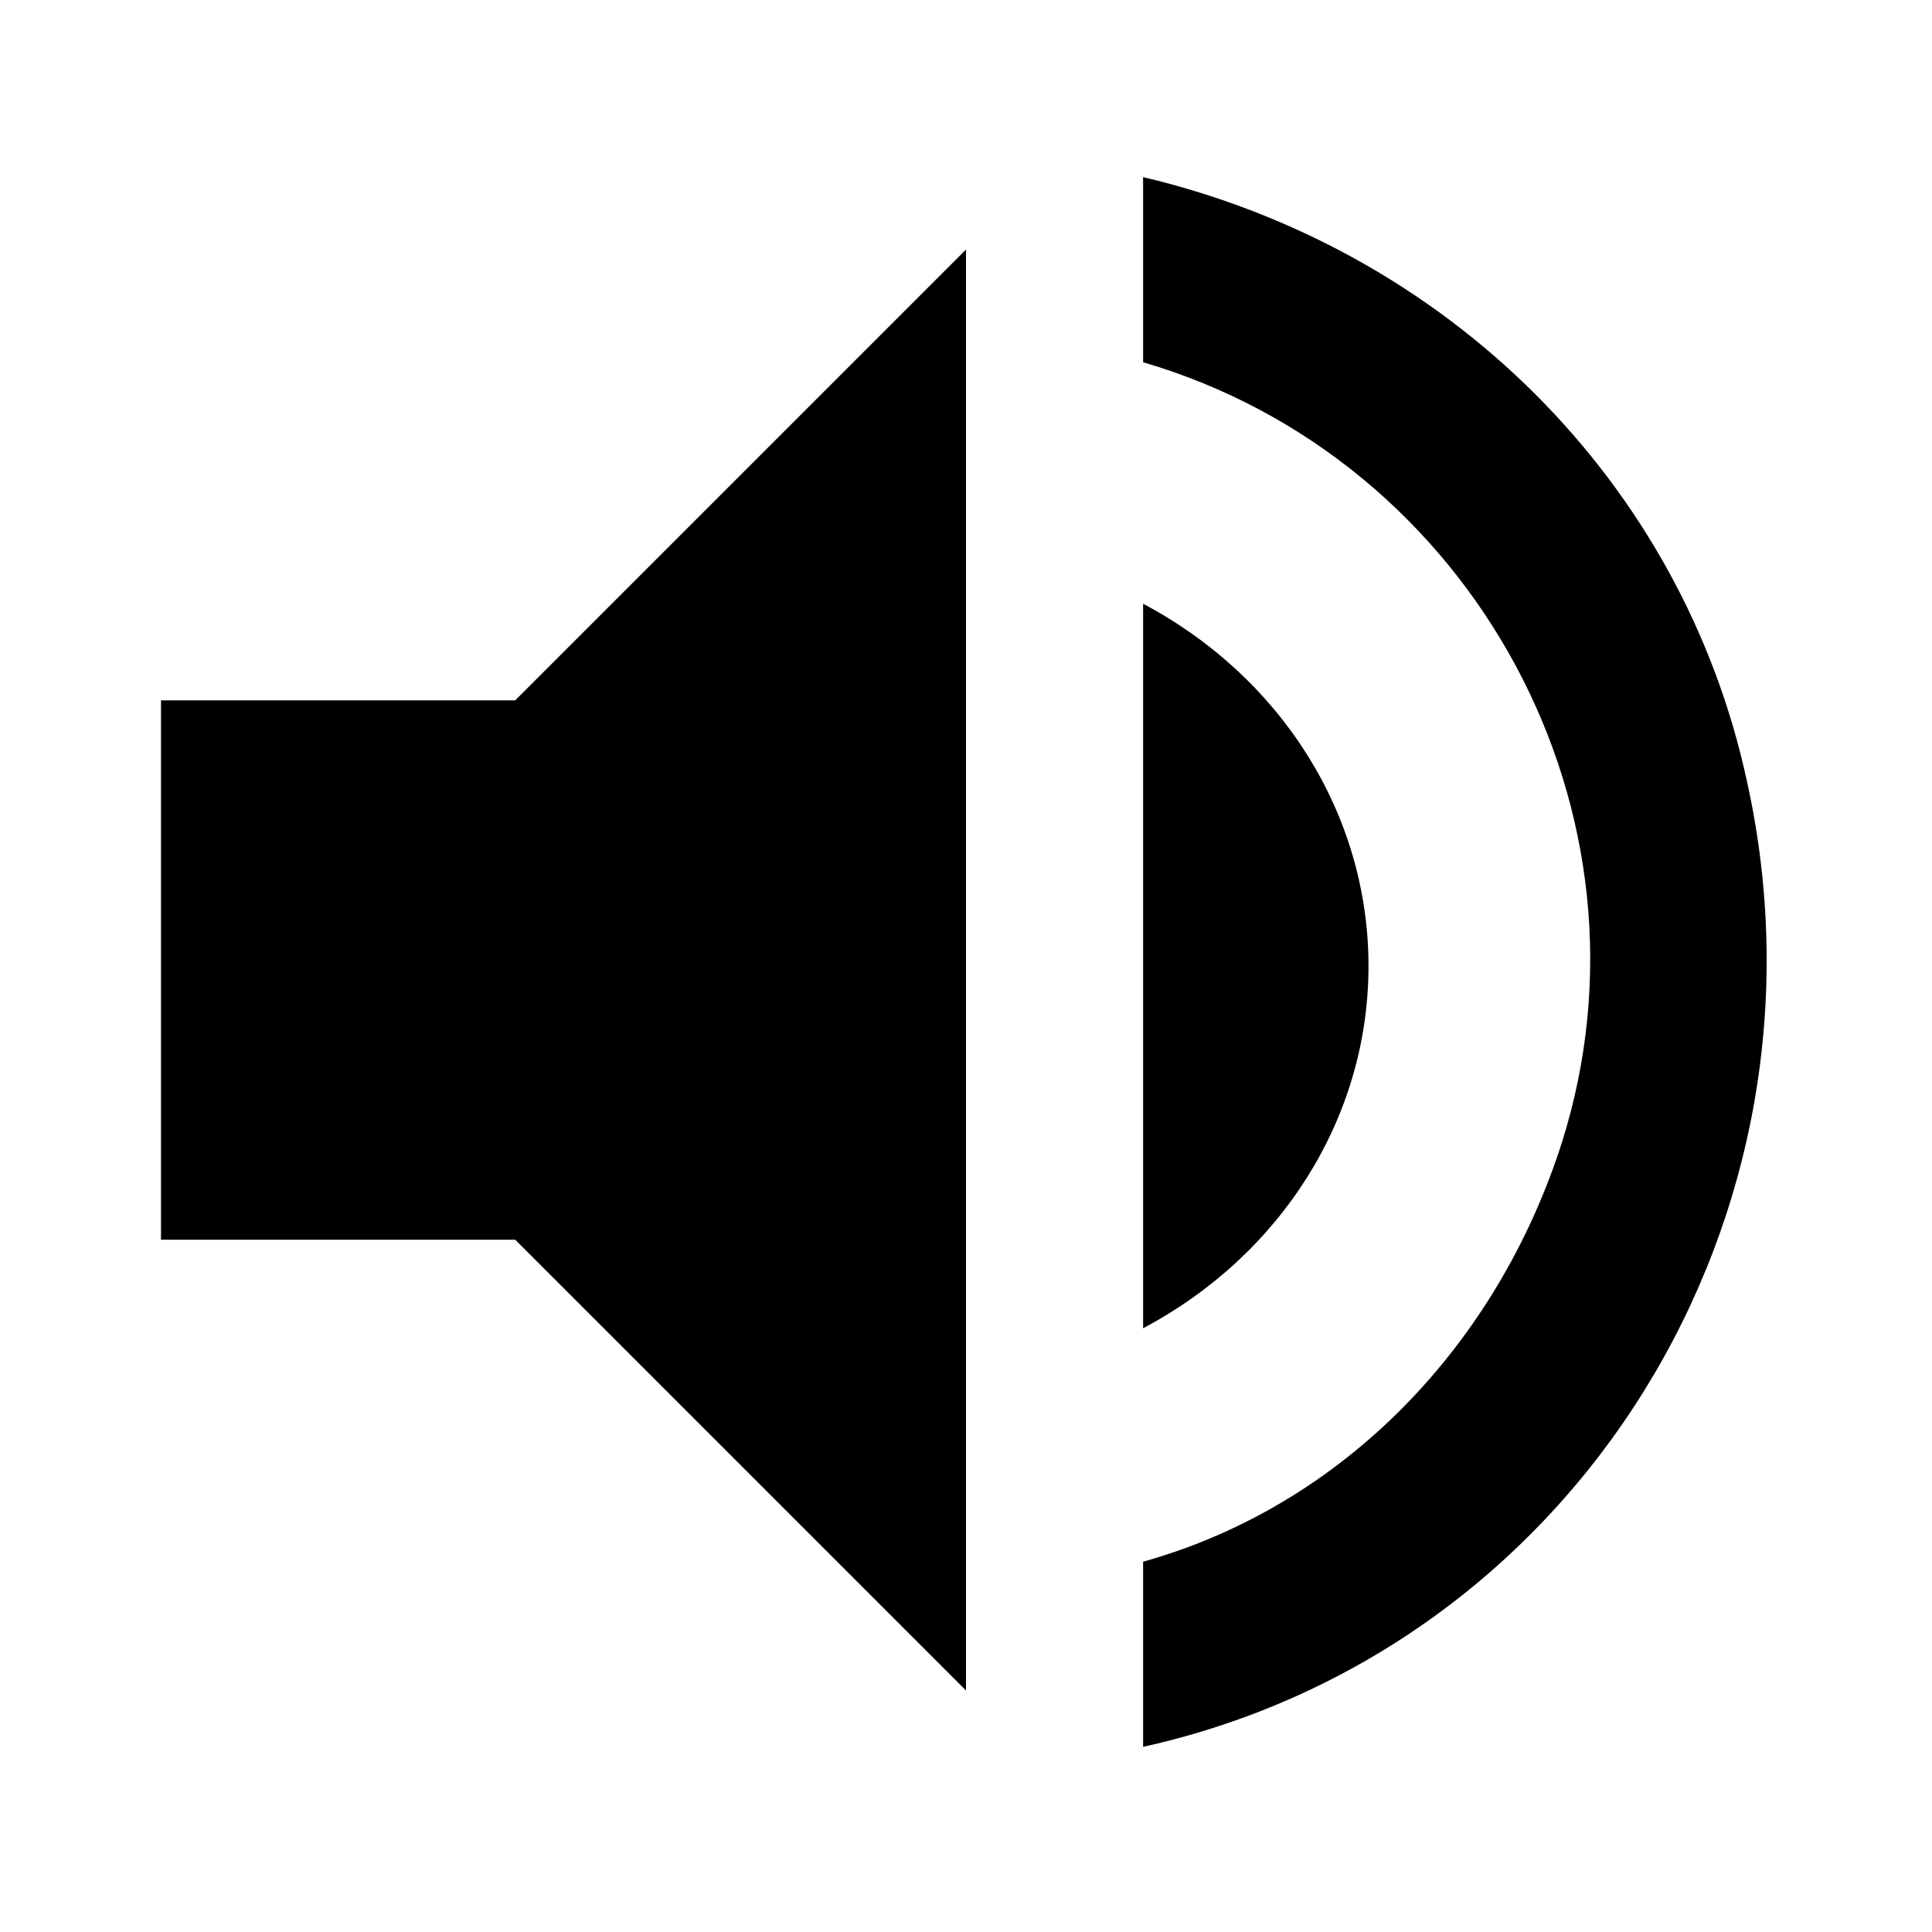 <?xml version="1.0" encoding="utf-8"?>
<!-- Generator: Adobe Illustrator 20.1.0, SVG Export Plug-In . SVG Version: 6.00 Build 0)  -->
<svg version="1.1" id="Layer_1" xmlns="http://www.w3.org/2000/svg" xmlns:xlink="http://www.w3.org/1999/xlink" x="0px" y="0px"
	 viewBox="0 0 24 24" style="enable-background:new 0 0 24 24;" xml:space="preserve">
<style type="text/css">
	.st0{fill:none;}
</style>
<title>volume_up</title>
<g id="EUXICONS">
	<g id="volume_up">
		<path id="Shape" d="M2,8.7v6.7h4.4l5.6,5.6V3.1L6.4,8.7H2z M17,12c0-1.9-1.1-3.6-2.8-4.5v9C15.9,15.6,17,13.9,17,12z M14.2,2.2
			v2.3c4.1,1.2,6.5,5.6,5.2,9.7c-0.8,2.5-2.7,4.5-5.2,5.2v2.3c5.4-1.2,8.7-6.6,7.5-12C20.9,6,18,3.1,14.2,2.2z"/>
	</g>
</g>
<rect class="st0" width="24" height="24"/>
</svg>
